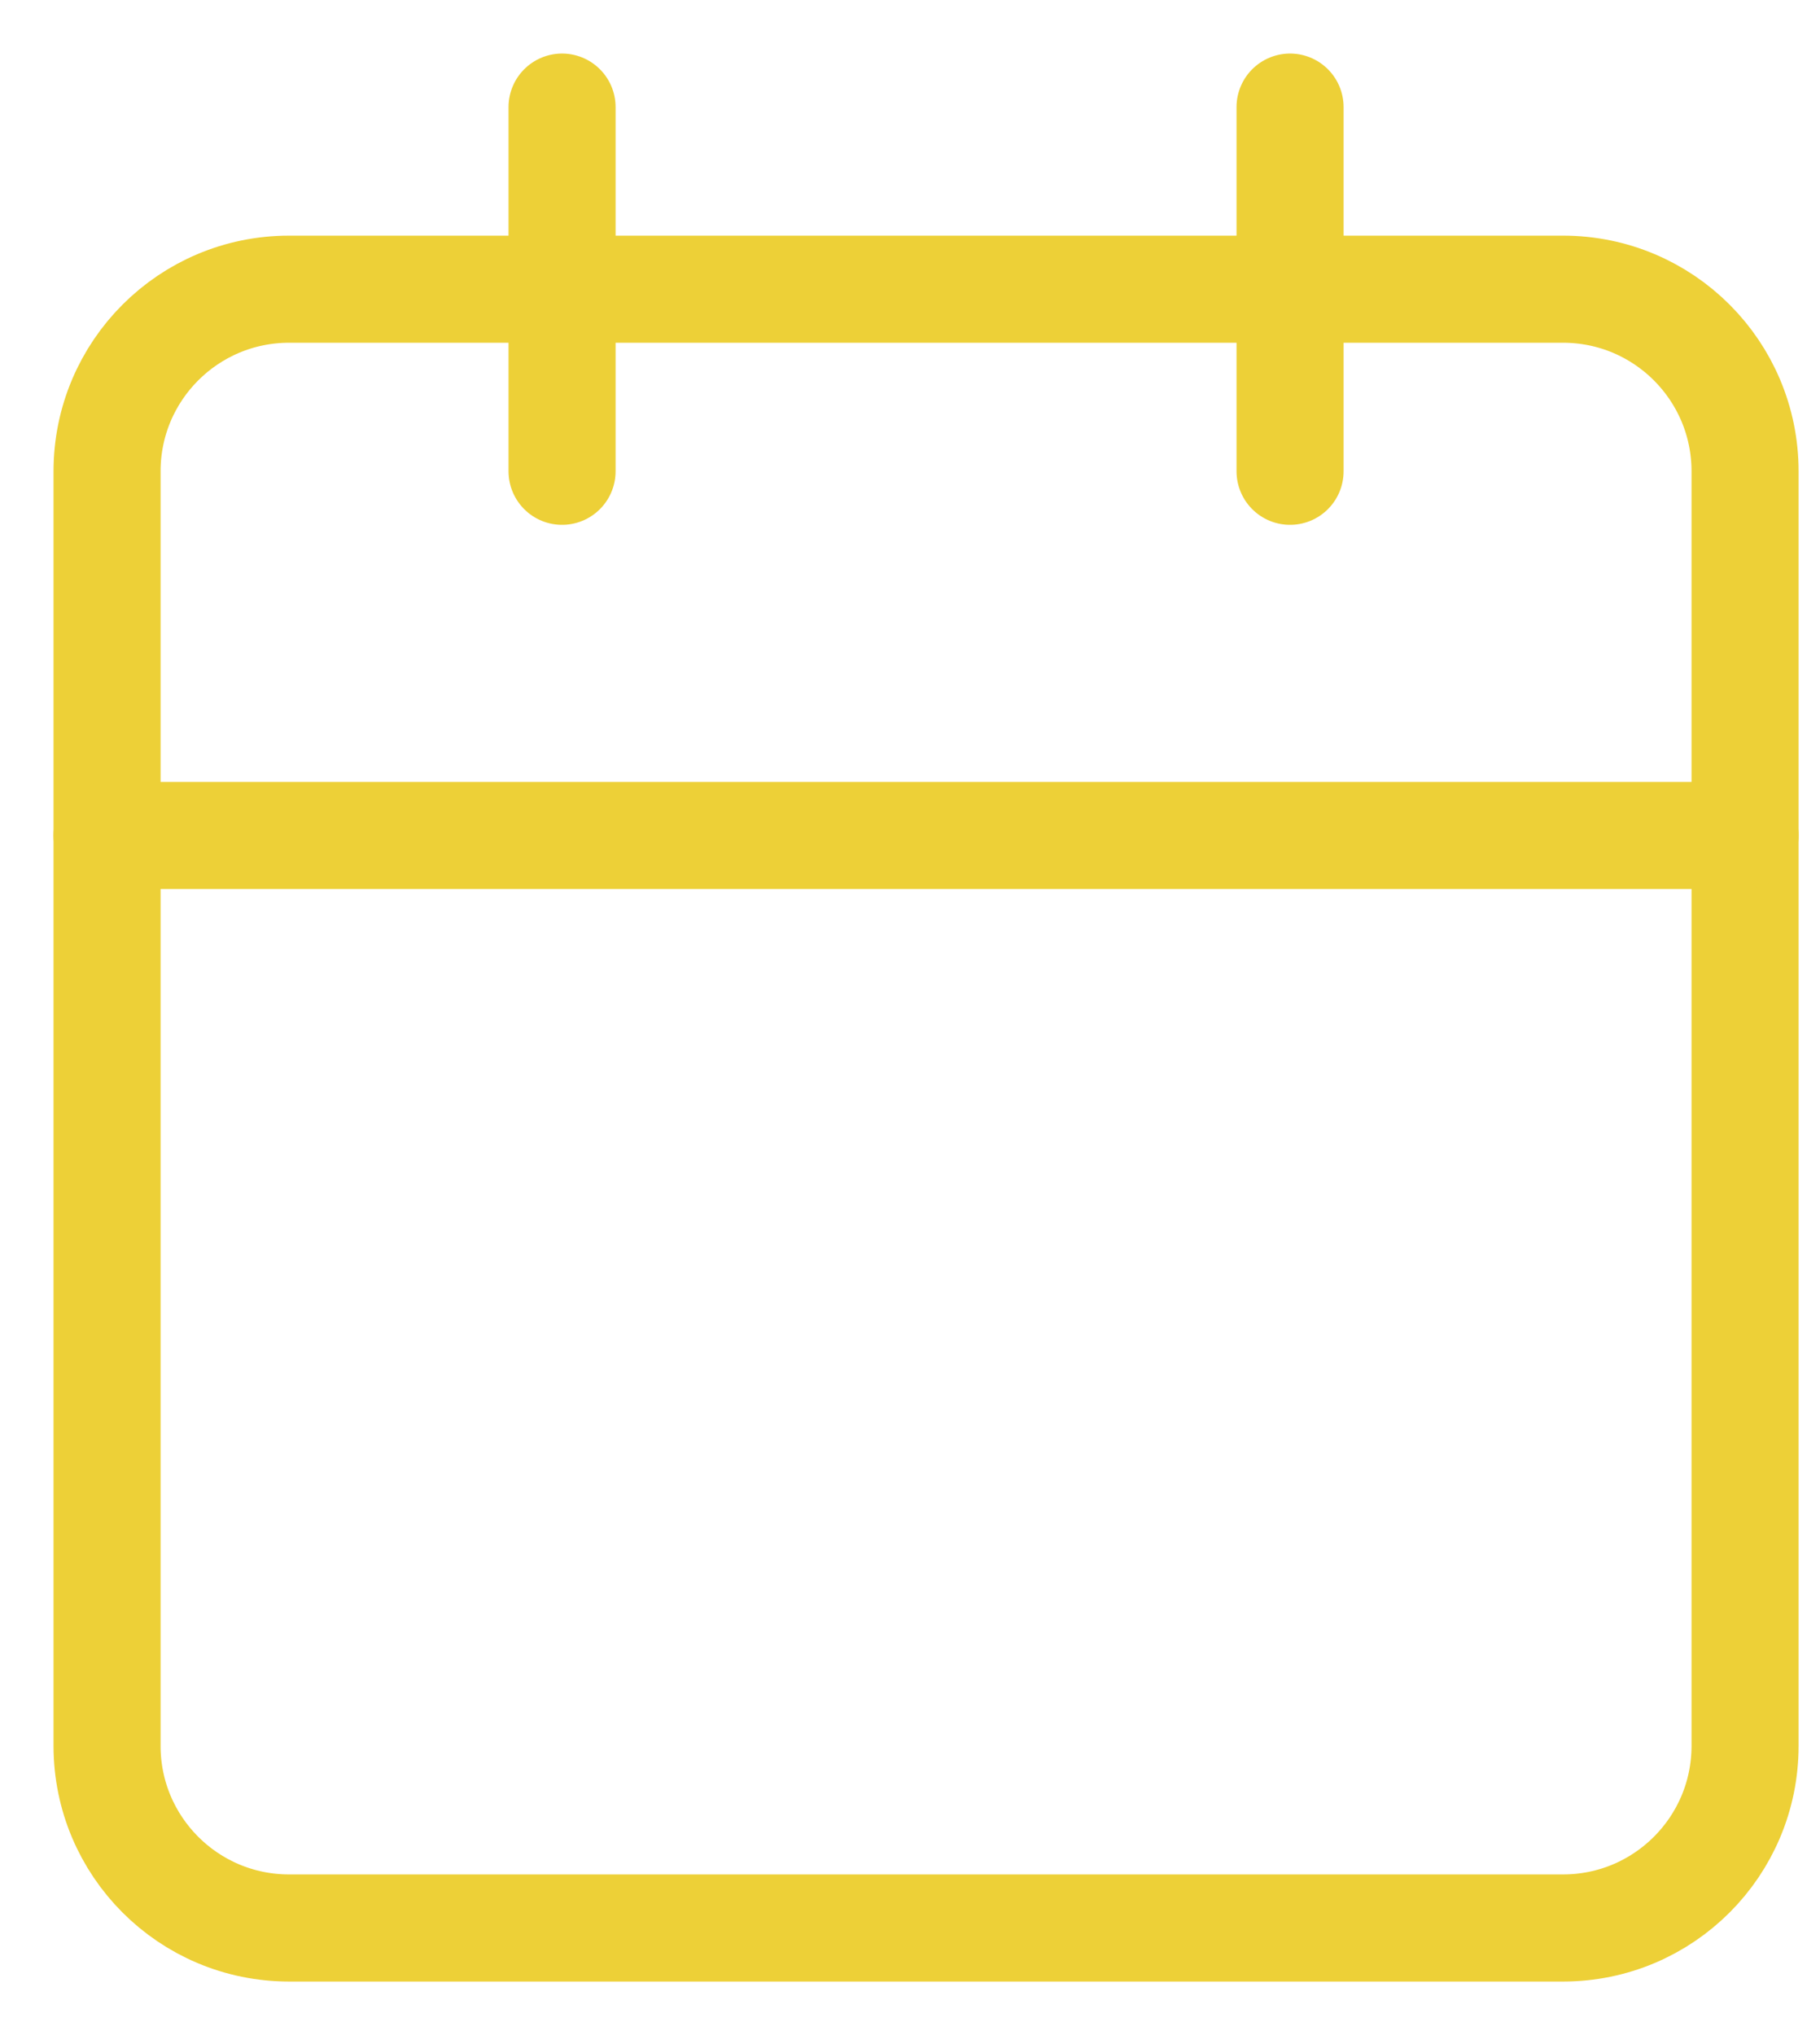 <svg width="17" height="19" viewBox="0 0 17 19" fill="none" xmlns="http://www.w3.org/2000/svg">
<path d="M14.6 2.7H2.7C1.761 2.7 1 3.461 1 4.4V16.3C1 17.239 1.761 18 2.7 18H14.6C15.539 18 16.3 17.239 16.3 16.3V4.4C16.3 3.461 15.539 2.7 14.6 2.7Z" stroke="#EDD037" stroke-linecap="round" stroke-linejoin="round"/>
<path d="M12.05 1V4.4" stroke="#EDD037" stroke-linecap="round" stroke-linejoin="round"/>
<path d="M5.25 1V4.4" stroke="#EDD037" stroke-linecap="round" stroke-linejoin="round"/>
<path d="M1 7.8H16.3" stroke="#EDD037" stroke-linecap="round" stroke-linejoin="round"/>
</svg>

